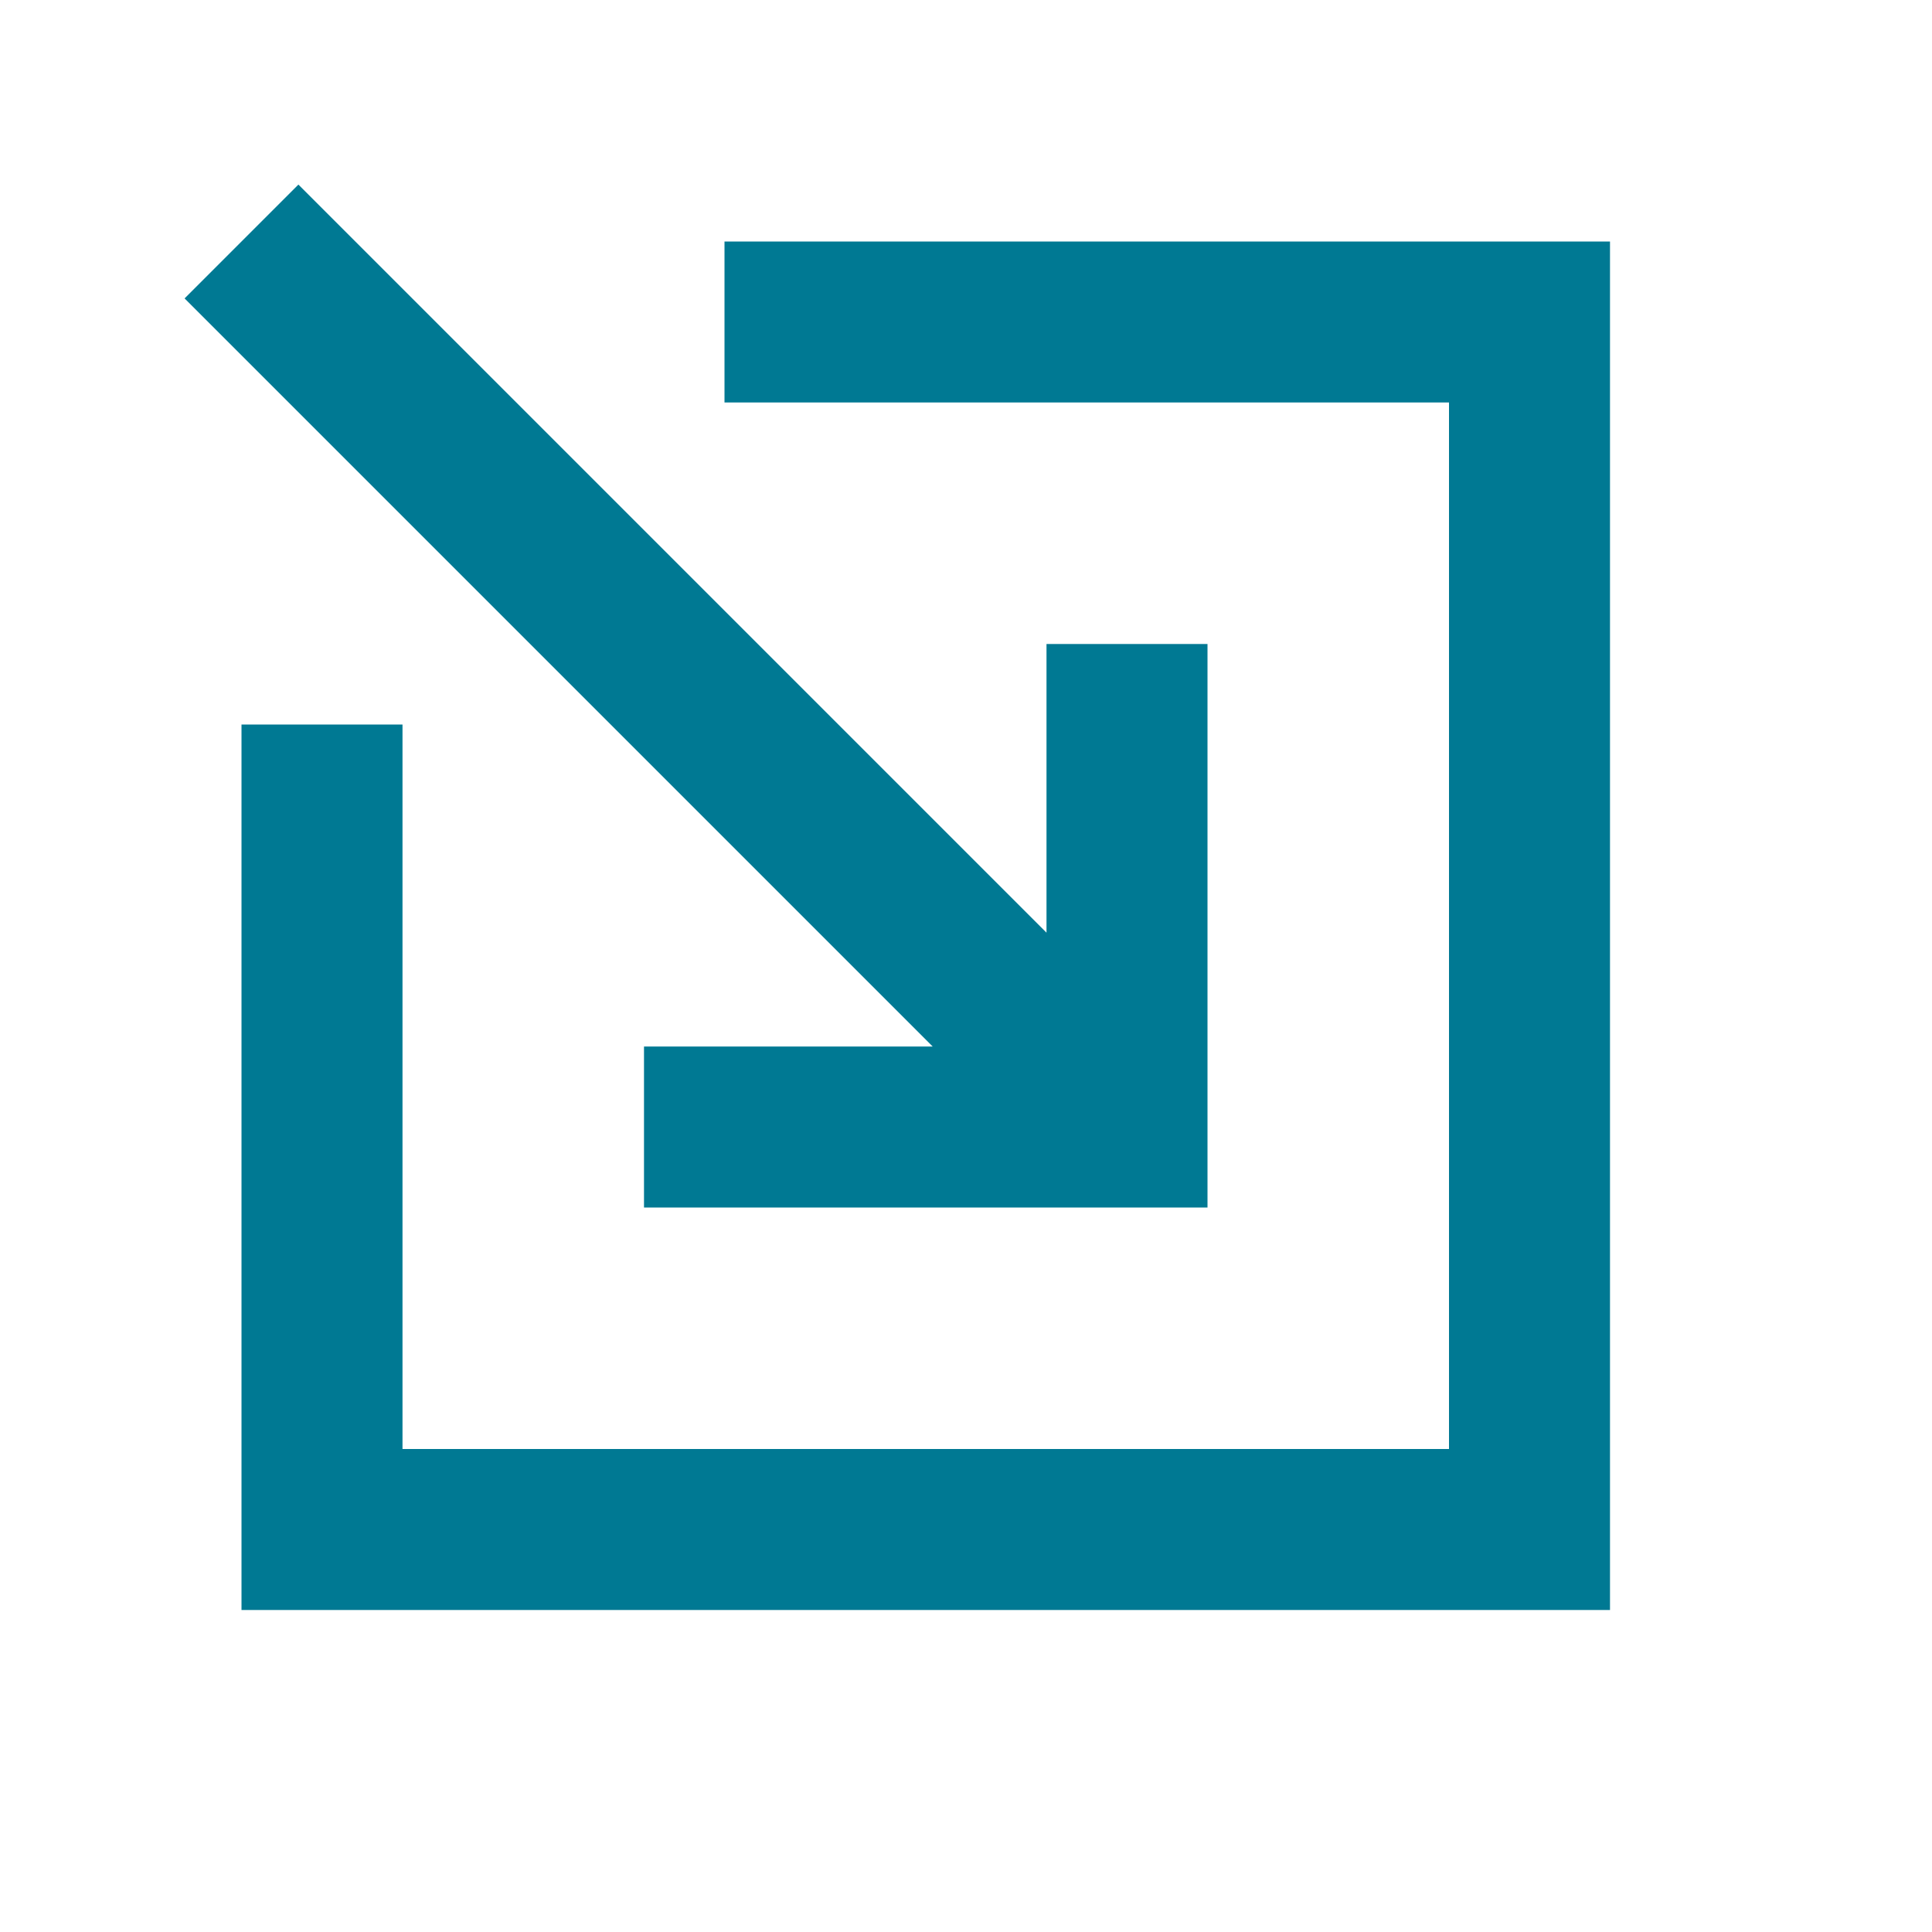<svg width="24" height="24" viewBox="0 0 24 24" fill="none" xmlns="http://www.w3.org/2000/svg">
<path fill-rule="evenodd" clip-rule="evenodd" d="M13 11.586L3.707 2.293L2.293 3.707L11.586 13H8V15H15V8H13V11.586ZM3 9V20H20V3H9V5H18V18H5V9H3Z" fill="#007993"/>
</svg>
